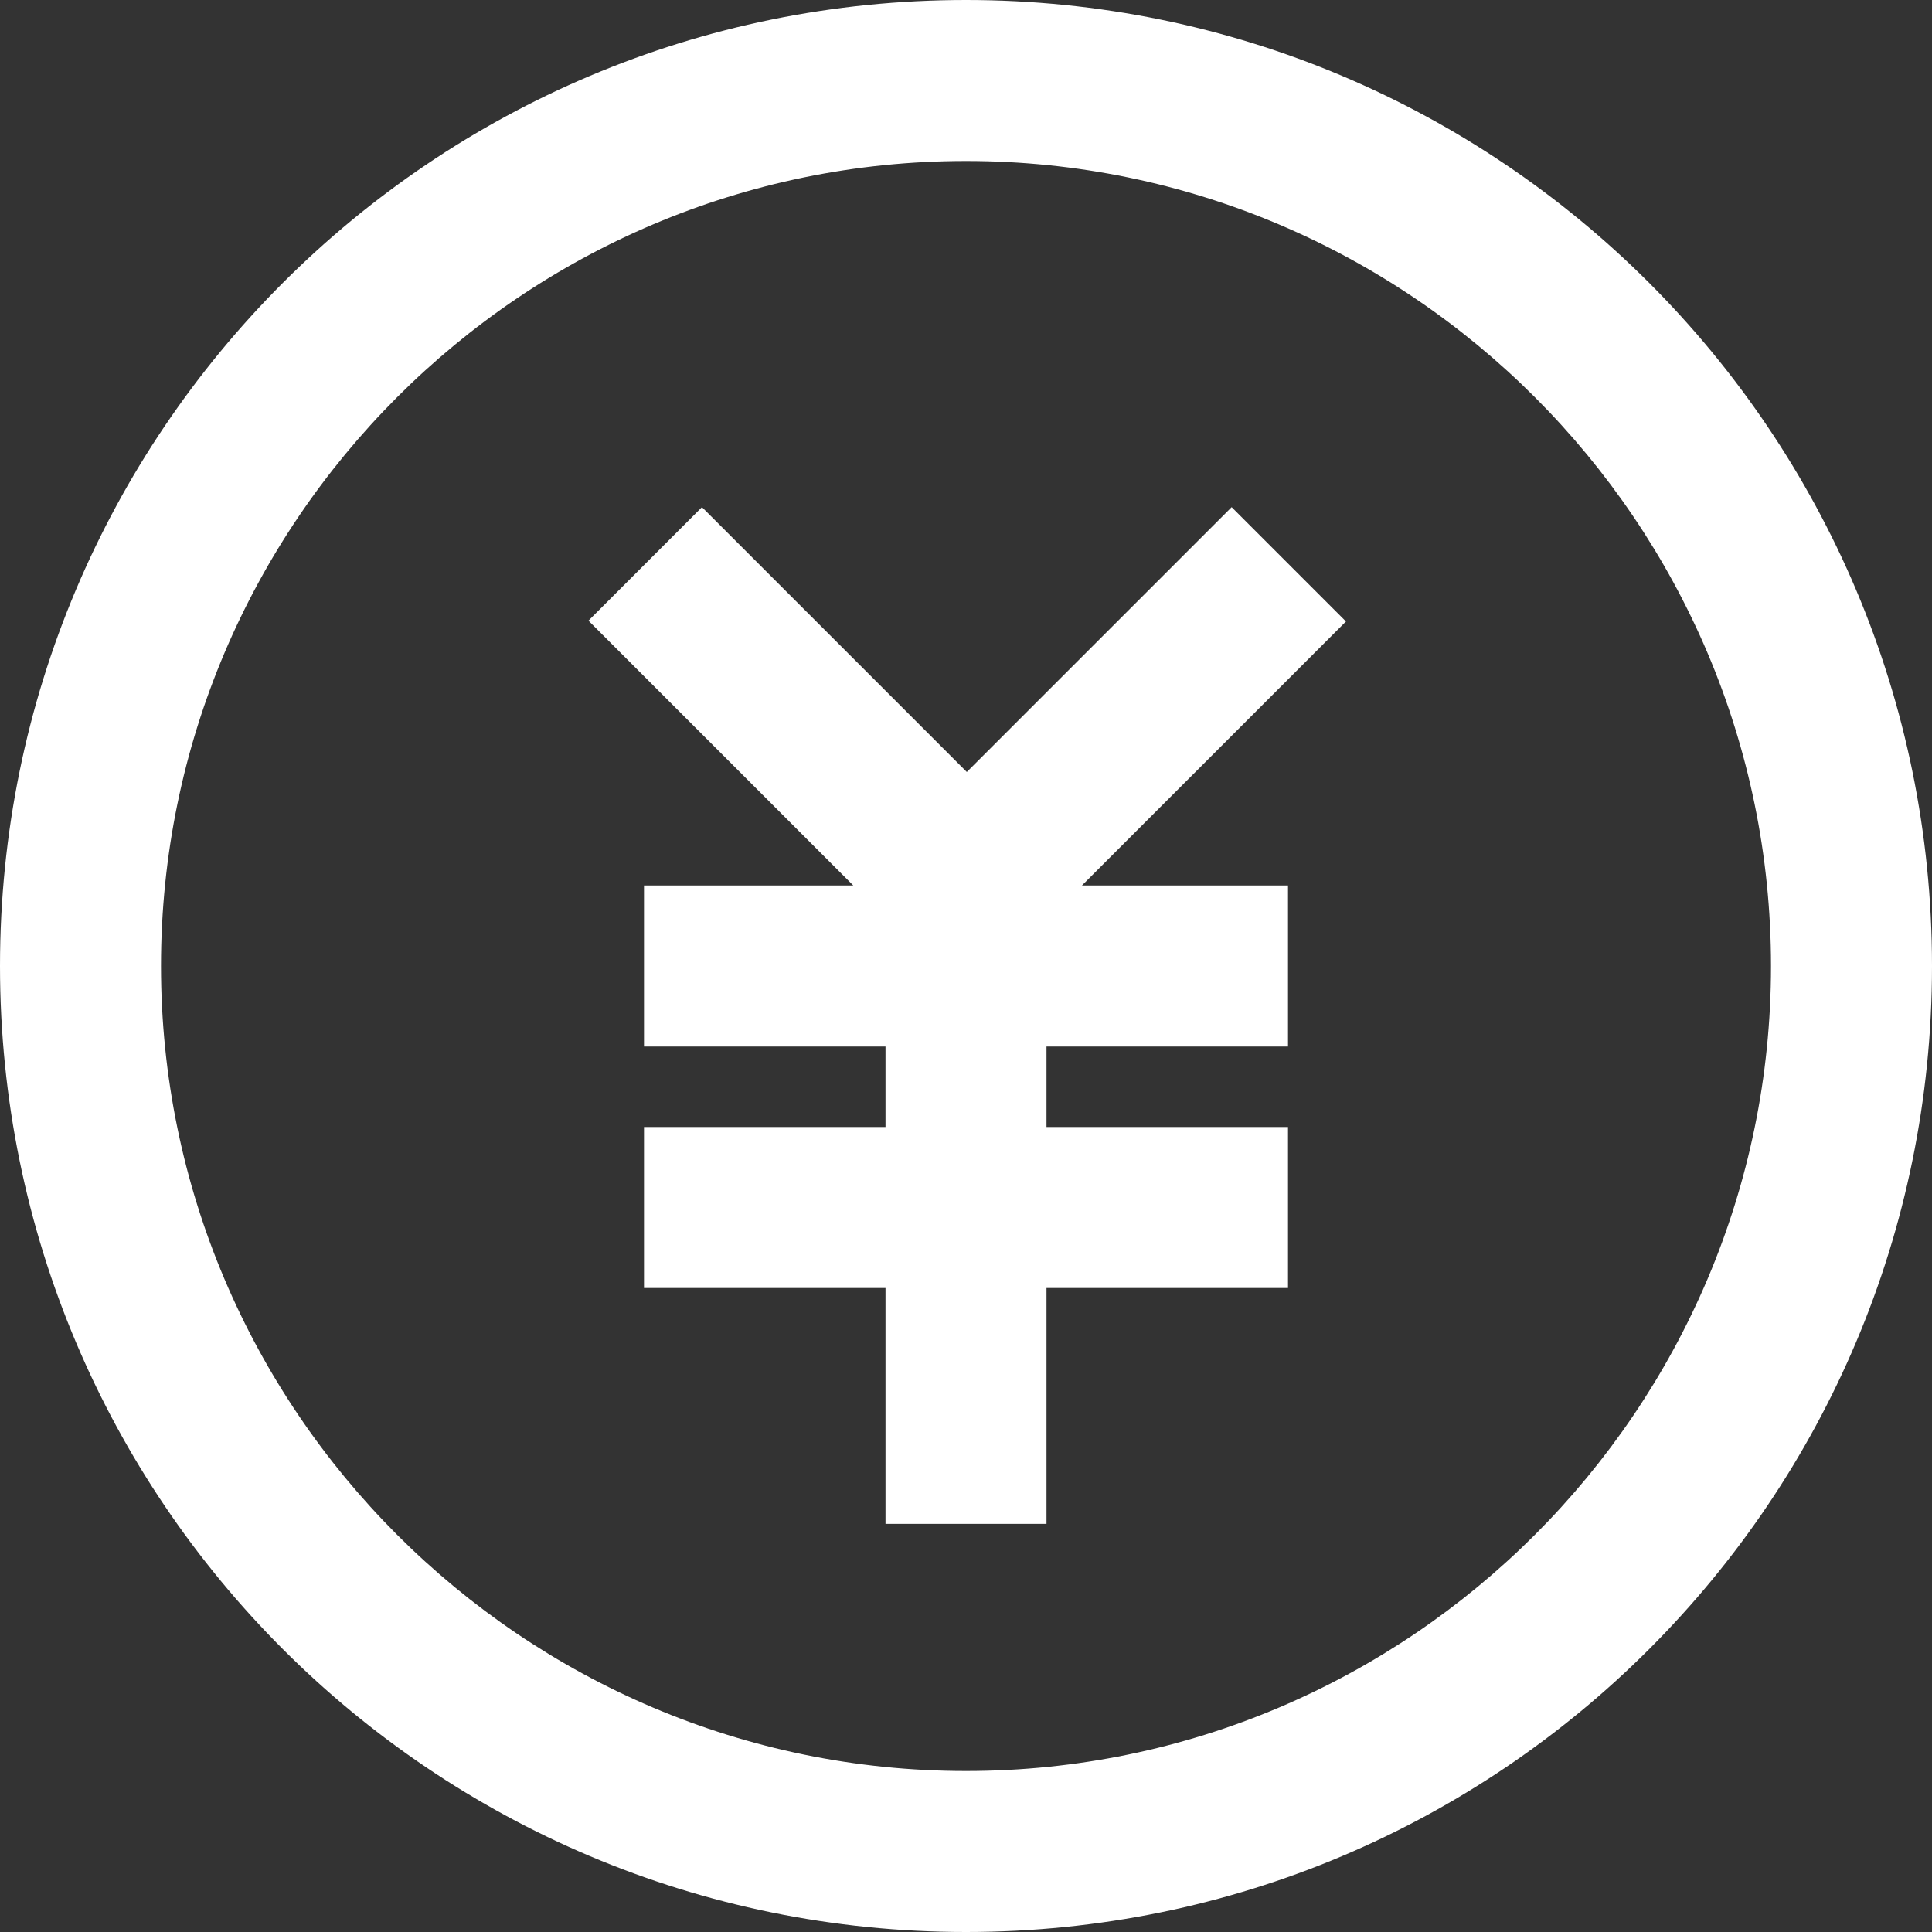 <svg width="24" height="24" viewBox="0 0 24 24" fill="none" xmlns="http://www.w3.org/2000/svg">
<rect x="0" y="0" width="24" height="24" fill="#333333" stroke="none"/>
<g clip-path="url(#clip0_2110_3019)">
<g clip-path="url(#clip1_2110_3019)">
<path d="M12 2C17.51 2 22 6.49 22 12C22 17.51 17.51 22 12 22C6.49 22 2 17.51 2 12C2 6.49 6.49 2 12 2ZM12 0C5.37 0 0 5.37 0 12C0 18.63 5.37 24 12 24C18.63 24 24 18.63 24 12C24 5.37 18.63 0 12 0ZM16.71 7.71L15.3 6.3L12.01 9.59L8.72 6.3L7.31 7.71L12.02 12.42L16.73 7.71H16.71ZM13 11H11V18.93H13V11ZM16 11H8V13H16V11ZM16 14H8V16H16V14Z" fill="white"/>
</g>
</g>
<defs>
<clipPath id="clip0_2110_3019">
<rect width="24" height="24" fill="white"/>
</clipPath>
<clipPath id="clip1_2110_3019">
<rect width="24" height="24" fill="white"/>
</clipPath>
</defs>
</svg>
